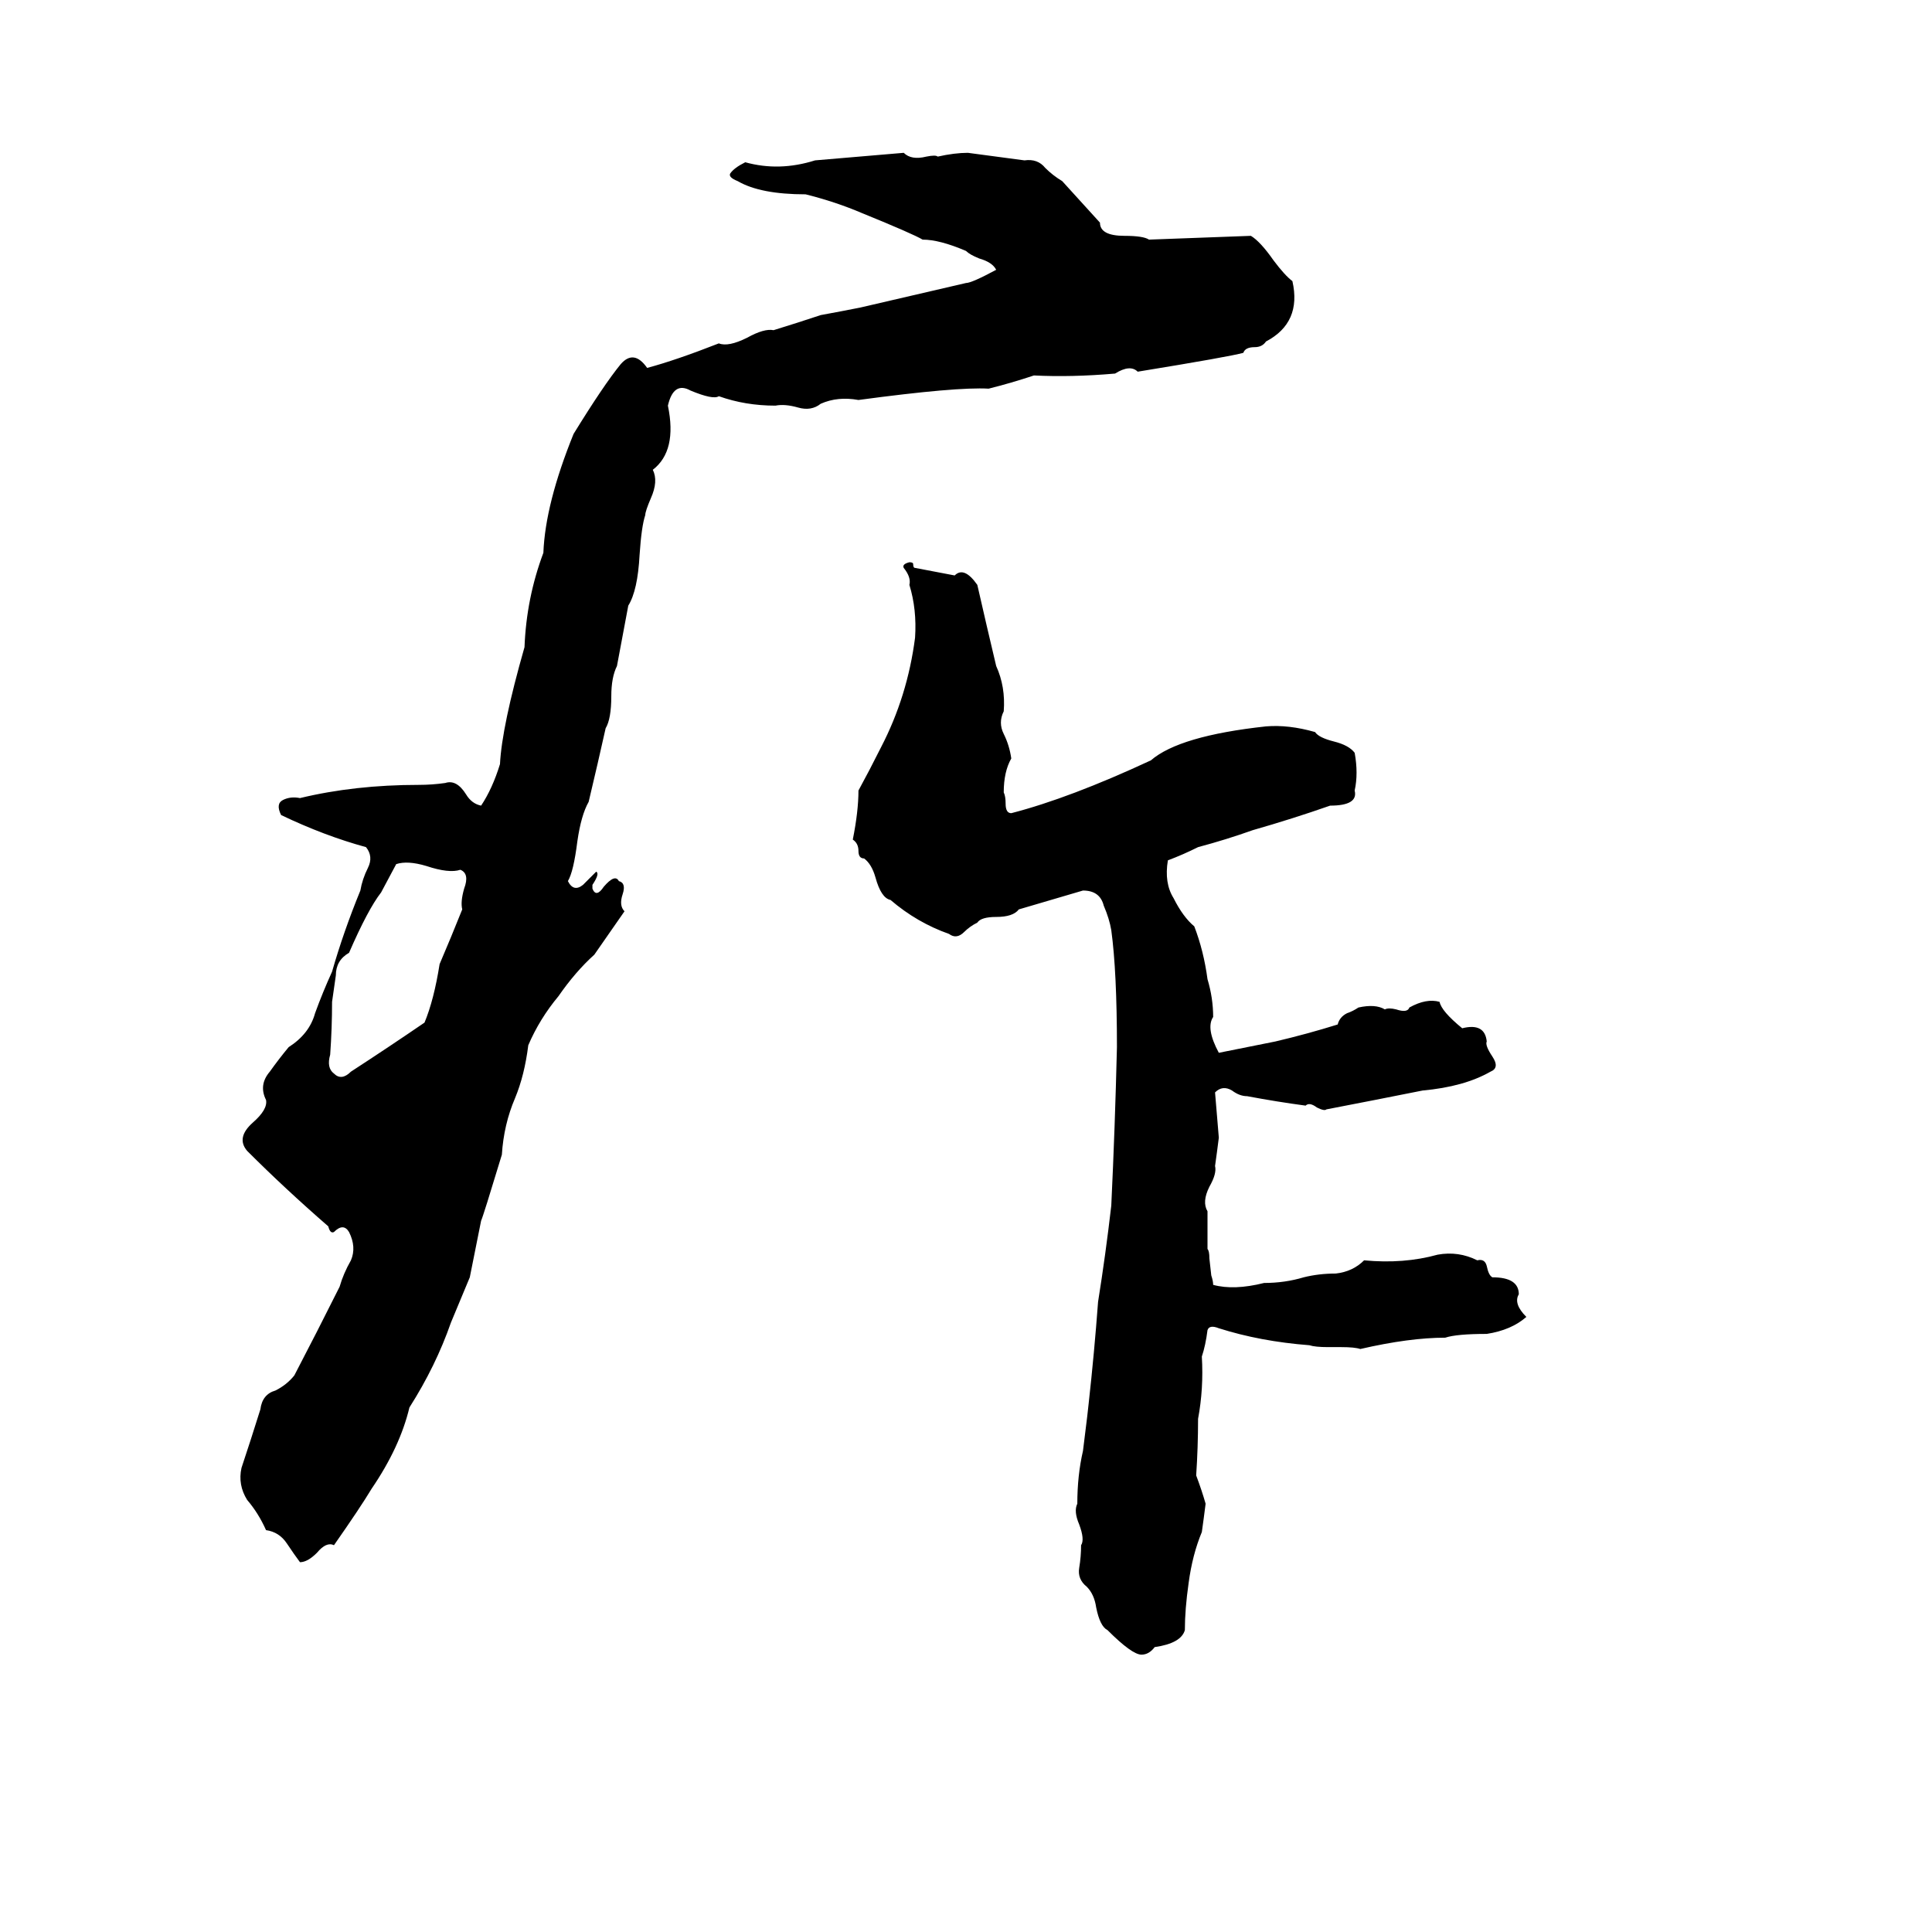 <svg xmlns="http://www.w3.org/2000/svg" viewBox="0 -800 1024 1024">
	<path fill="#000000" d="M479 -719Q483 -715 491 -717Q496 -718 497 -717Q506 -719 513 -719Q528 -717 543 -715Q550 -716 554 -711Q558 -707 563 -704Q573 -693 583 -682Q583 -675 596 -675Q606 -675 609 -673L663 -675Q668 -672 675 -662Q681 -654 685 -651Q690 -629 671 -619Q669 -616 665 -616Q660 -616 659 -613Q652 -611 603 -603Q599 -607 591 -602Q568 -600 548 -601Q536 -597 524 -594Q507 -595 455 -588Q444 -590 435 -586Q430 -582 423 -584Q416 -586 411 -585Q395 -585 381 -590Q378 -588 366 -593Q357 -598 354 -585Q359 -561 346 -551Q349 -545 345 -536Q342 -529 342 -527Q340 -521 339 -506Q338 -487 333 -479Q330 -463 327 -447Q324 -441 324 -431Q324 -419 321 -414Q317 -396 312 -375Q308 -368 306 -354Q304 -338 301 -333Q304 -327 309 -331Q313 -335 316 -338Q318 -337 314 -331Q314 -330 314 -329Q316 -324 320 -330Q326 -337 328 -333Q332 -332 330 -326Q328 -320 331 -317L315 -294Q305 -285 296 -272Q286 -260 280 -246Q278 -230 273 -218Q267 -204 266 -188Q256 -155 255 -153Q252 -138 249 -123Q244 -111 239 -99Q231 -76 217 -54Q212 -33 197 -11Q191 -1 177 19Q173 17 168 23Q163 28 159 28Q156 24 152 18Q148 12 141 11Q137 2 131 -5Q126 -13 128 -22Q133 -37 138 -53Q139 -61 146 -63Q152 -66 156 -71Q168 -94 180 -118Q182 -125 186 -132Q189 -139 185 -147Q182 -152 177 -147Q175 -146 174 -150Q151 -170 131 -190Q125 -197 134 -205Q142 -212 141 -217Q137 -225 143 -232Q148 -239 153 -245Q164 -252 167 -263Q171 -274 176 -285Q182 -306 191 -328Q192 -334 195 -340Q198 -346 194 -351Q172 -357 149 -368Q146 -374 150 -376Q154 -378 159 -377Q188 -384 222 -384Q229 -384 236 -385Q242 -387 247 -379Q250 -374 255 -373Q261 -382 265 -395Q266 -415 278 -457Q279 -483 288 -507Q289 -533 304 -570Q320 -596 329 -607Q336 -615 343 -605Q358 -609 381 -618Q386 -616 396 -621Q405 -626 410 -625Q423 -629 435 -633Q446 -635 456 -637L512 -650Q515 -650 528 -657Q526 -661 519 -663Q514 -665 512 -667Q498 -673 489 -673Q484 -676 457 -687Q443 -693 427 -697Q403 -697 391 -704Q386 -706 387 -708Q389 -711 395 -714Q413 -709 432 -715Q456 -717 479 -719ZM482 -502Q484 -502 484 -501Q484 -499 485 -499L506 -495Q511 -500 518 -490Q523 -468 528 -447Q533 -436 532 -423Q529 -417 532 -411Q535 -405 536 -398Q532 -391 532 -380Q533 -378 533 -374Q533 -369 536 -369Q567 -377 610 -397Q625 -410 671 -415Q683 -416 697 -412Q699 -409 707 -407Q715 -405 718 -401Q720 -390 718 -381Q720 -373 705 -373Q685 -366 664 -360Q650 -355 635 -351Q627 -347 619 -344Q617 -332 622 -324Q627 -314 633 -309Q638 -296 640 -281Q643 -271 643 -261Q639 -255 646 -242Q661 -245 676 -248Q693 -252 709 -257Q710 -261 714 -263Q717 -264 720 -266Q729 -268 734 -265Q736 -266 740 -265Q746 -263 747 -266Q756 -271 763 -269Q764 -264 775 -255Q787 -258 788 -248Q787 -246 791 -240Q795 -234 790 -232Q776 -224 754 -222Q729 -217 703 -212Q702 -211 698 -213Q694 -216 692 -214Q677 -216 661 -219Q657 -219 653 -222Q648 -225 644 -221Q645 -209 646 -197Q645 -189 644 -182Q645 -178 641 -171Q637 -163 640 -158Q640 -148 640 -138Q641 -137 641 -133L642 -124Q643 -121 643 -119Q654 -116 670 -120Q681 -120 691 -123Q699 -125 708 -125Q717 -126 723 -132Q744 -130 762 -135Q773 -137 783 -132Q787 -133 788 -129Q789 -124 791 -123Q805 -123 805 -114Q802 -109 809 -102Q801 -95 788 -93Q772 -93 766 -91Q747 -91 721 -85Q718 -86 711 -86H704Q697 -86 694 -87Q668 -89 646 -96Q641 -98 640 -95Q639 -87 637 -81Q638 -64 635 -48Q635 -33 634 -18Q637 -10 639 -3Q638 5 637 12Q632 24 630 39Q628 53 628 64Q626 71 612 73Q609 77 605 77Q600 77 587 64Q583 62 581 52Q580 45 576 41Q571 37 572 31Q573 25 573 19Q575 16 572 8Q569 1 571 -3Q571 -18 574 -31Q577 -55 577 -56Q580 -83 582 -110Q586 -135 589 -161Q591 -203 592 -245Q592 -285 589 -307Q588 -313 585 -320Q583 -328 574 -328Q557 -323 540 -318Q537 -314 528 -314Q520 -314 518 -311Q514 -309 511 -306Q507 -302 503 -305Q486 -311 472 -323Q467 -324 464 -335Q462 -342 458 -345Q455 -345 455 -349Q455 -353 452 -355Q455 -370 455 -381Q461 -392 467 -404Q481 -431 485 -462Q486 -477 482 -490Q483 -494 479 -499Q478 -501 482 -502ZM210 -342L202 -327Q195 -318 185 -295Q178 -291 178 -283Q177 -276 176 -269Q176 -255 175 -241Q173 -234 177 -231Q181 -227 186 -232Q206 -245 225 -258Q230 -270 233 -289Q239 -303 245 -318Q244 -322 246 -329Q249 -337 244 -339Q238 -337 226 -341Q216 -344 210 -342Z"/>
</svg>